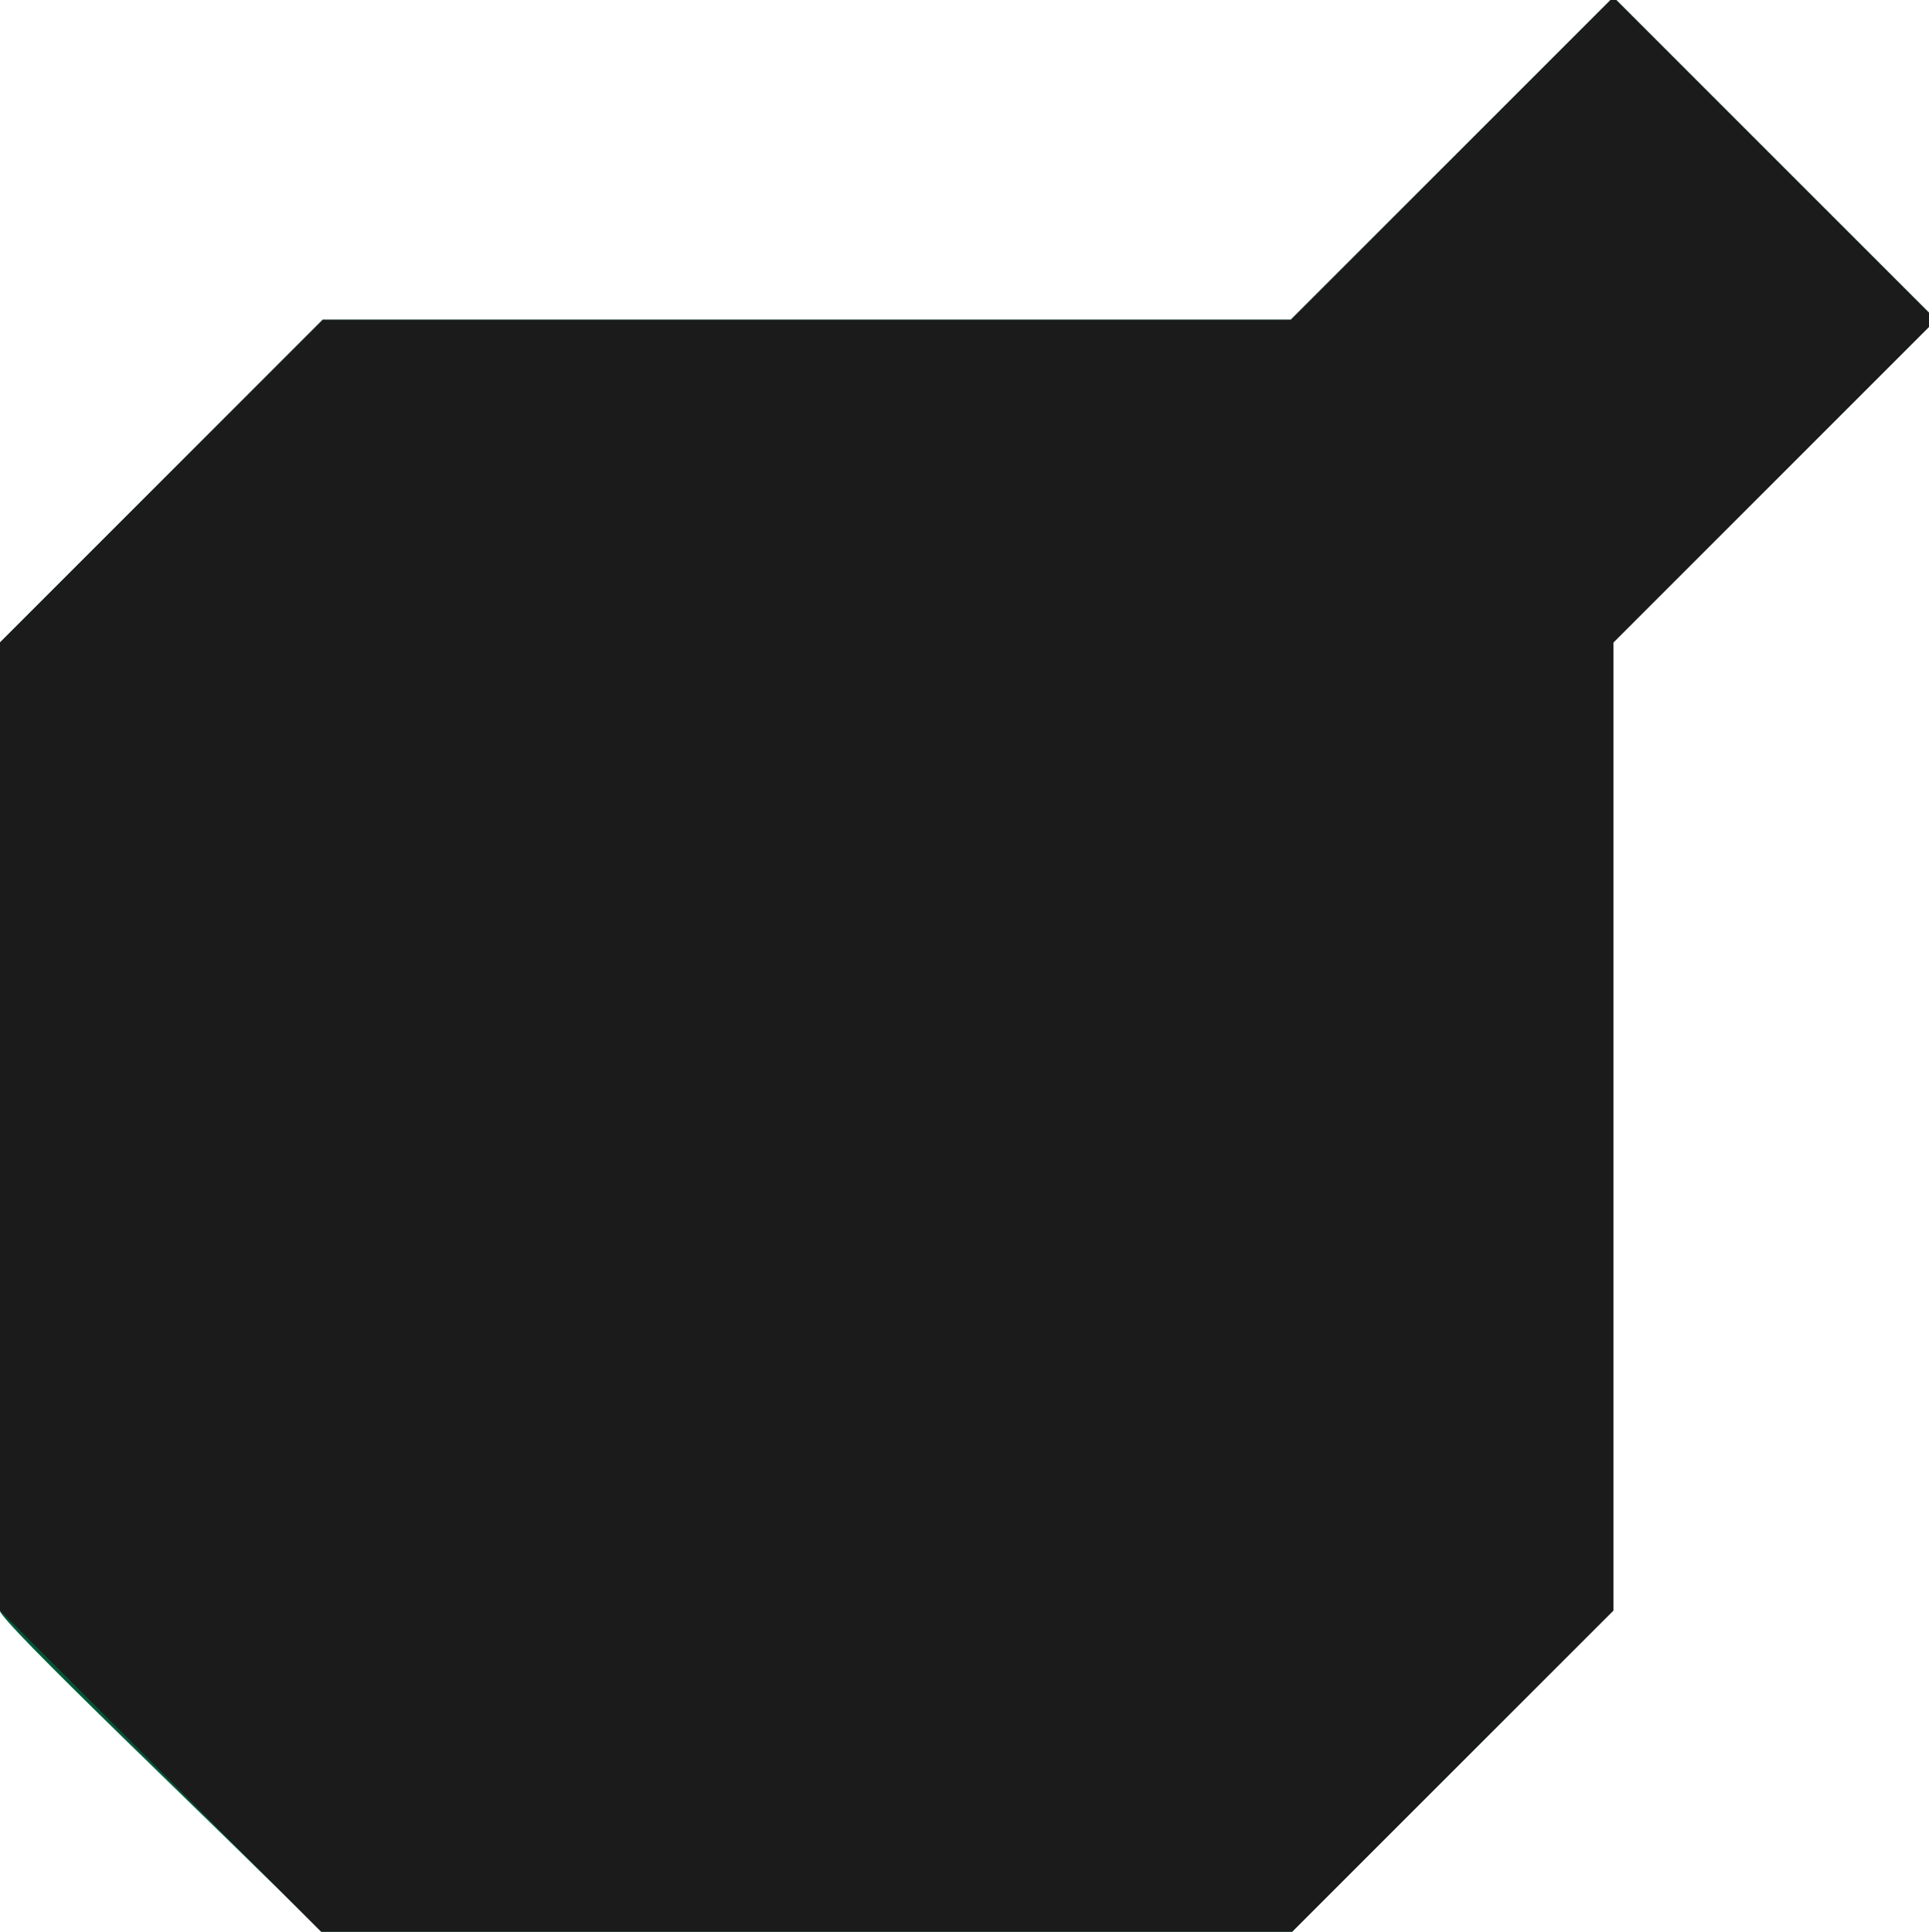 <?xml version="1.0" encoding="UTF-8" standalone="no"?>
<!-- Created with Inkscape (http://www.inkscape.org/) -->

<svg
   width="15.818mm"
   height="15.841mm"
   viewBox="0 0 15.818 15.841"
   version="1.1"
   id="svg5"
   inkscape:version="1.1.2 (b8e25be833, 2022-02-05)"
   sodipodi:docname="20.svg"
   xmlns:inkscape="http://www.inkscape.org/namespaces/inkscape"
   xmlns:sodipodi="http://sodipodi.sourceforge.net/DTD/sodipodi-0.dtd"
   xmlns="http://www.w3.org/2000/svg"
   xmlns:svg="http://www.w3.org/2000/svg">
  <sodipodi:namedview
     id="namedview7"
     pagecolor="#ffffff"
     bordercolor="#666666"
     borderopacity="1.0"
     inkscape:pageshadow="2"
     inkscape:pageopacity="0.0"
     inkscape:pagecheckerboard="0"
     inkscape:document-units="mm"
     showgrid="false"
     inkscape:zoom="11.374411"
     inkscape:cx="38.287698"
     inkscape:cy="31.16645"
     inkscape:window-width="1920"
     inkscape:window-height="991"
     inkscape:window-x="-9"
     inkscape:window-y="-9"
     inkscape:window-maximized="1"
     inkscape:current-layer="layer1"
     showguides="true"
     inkscape:guide-bbox="true"
     inkscape:lockguides="true">
    <inkscape:grid
       type="xygrid"
       id="grid9"
       originx="-20.638"
       originy="-45.796" />
    <sodipodi:guide
       position="7.673,8.456"
       orientation="0,-1"
       id="guide9919"
       inkscape:locked="true" />
    <sodipodi:guide
       position="7.673,4.752"
       orientation="0,-1"
       id="guide9921"
       inkscape:locked="true" />
    <sodipodi:guide
       position="4.498,10.572"
       orientation="0,-1"
       id="guide9923"
       inkscape:locked="true" />
    <sodipodi:guide
       position="5.556,2.635"
       orientation="0,-1"
       id="guide9925"
       inkscape:locked="true" />
    <sodipodi:guide
       position="0.794,11.366"
       orientation="0.707,-0.707"
       id="guide9927"
       inkscape:locked="true" />
    <sodipodi:guide
       position="4.762,7.397"
       orientation="0.707,-0.707"
       id="guide9929"
       inkscape:locked="true" />
    <sodipodi:guide
       position="7.408,4.752"
       orientation="0.707,-0.707"
       id="guide9931"
       inkscape:locked="true" />
    <sodipodi:guide
       position="13.229,0.349"
       orientation="1,0"
       id="guide9933"
       inkscape:locked="true" />
    <sodipodi:guide
       position="10.583,6.339"
       orientation="1,0"
       id="guide9973"
       inkscape:locked="true" />
    <sodipodi:guide
       position="2.646,6.074"
       orientation="1,0"
       id="guide9975"
       inkscape:locked="true" />
    <sodipodi:guide
       position="-1e-06,6.339"
       orientation="1,0"
       id="guide9977"
       inkscape:locked="true" />
    <sodipodi:guide
       position="9.26,6.604"
       orientation="-0.707,-0.707"
       id="guide10017"
       inkscape:locked="true" />
    <sodipodi:guide
       position="6.615,3.958"
       orientation="-0.707,-0.707"
       id="guide10019"
       inkscape:locked="true" />
    <sodipodi:guide
       position="6.879,13.218"
       orientation="0,-1"
       id="guide10097"
       inkscape:locked="true" />
    <sodipodi:guide
       position="6.879,-0.011"
       orientation="0,-1"
       id="guide10137"
       inkscape:locked="true" />
    <sodipodi:guide
       position="15.081,15.864"
       orientation="0,-1"
       id="guide12581"
       inkscape:locked="true" />
    <sodipodi:guide
       position="15.875,13.218"
       orientation="1,0"
       id="guide12583"
       inkscape:locked="true" />
    <sodipodi:guide
       position="4.762,13.218"
       orientation="1,0"
       id="guide12959"
       inkscape:locked="true" />
    <sodipodi:guide
       position="8.467,12.954"
       orientation="1,0"
       id="guide12961"
       inkscape:locked="true" />
    <sodipodi:guide
       position="6.615,11.631"
       orientation="1,0"
       id="guide15691"
       inkscape:locked="true" />
    <sodipodi:guide
       position="2.91,6.604"
       orientation="0,-1"
       id="guide15693"
       inkscape:locked="true" />
    <sodipodi:guide
       position="3.969,6.604"
       orientation="1,0"
       id="guide29474" />
    <sodipodi:guide
       position="9.26,6.604"
       orientation="1,0"
       id="guide29548" />
    <sodipodi:guide
       position="6.615,9.249"
       orientation="0,-1"
       id="guide29622" />
    <sodipodi:guide
       position="6.615,3.958"
       orientation="0,-1"
       id="guide29678" />
  </sodipodi:namedview>
  <defs
     id="defs2" />
  <g
     inkscape:label="Layer 1"
     inkscape:groupmode="layer"
     id="layer1"
     transform="translate(-20.637,-45.796)">
    <path
       style="display:inline;fill:#005635;fill-opacity:1;stroke-width:0.023"
       d="m 20.637,59.002 v -7.938 l 2.646,-2.646 h 7.938 l 2.646,-2.646 2.646,2.646 -2.646,2.646 v 7.938 l -2.646,2.646 h -7.938 c -0.882,-0.884 -2.682,-2.587 -2.646,-2.646 z"
       id="path6063"
       sodipodi:nodetypes="ccccccccccc" />
    <path
       id="rect8656-9-6"
       style="display:inline;fill:#1b1b1b;fill-opacity:1;stroke-width:0.265"
       d="m 23.283,48.419 7.938,0 2.646,-2.646 2.646,2.646 -2.646,2.646 0,7.938 -2.646,2.646 -3.969,-10e-7 h -3.969 l -2.646,-2.646 -2e-6,-7.938 z"
       sodipodi:nodetypes="cccccccccccc" />
  </g>
</svg>
